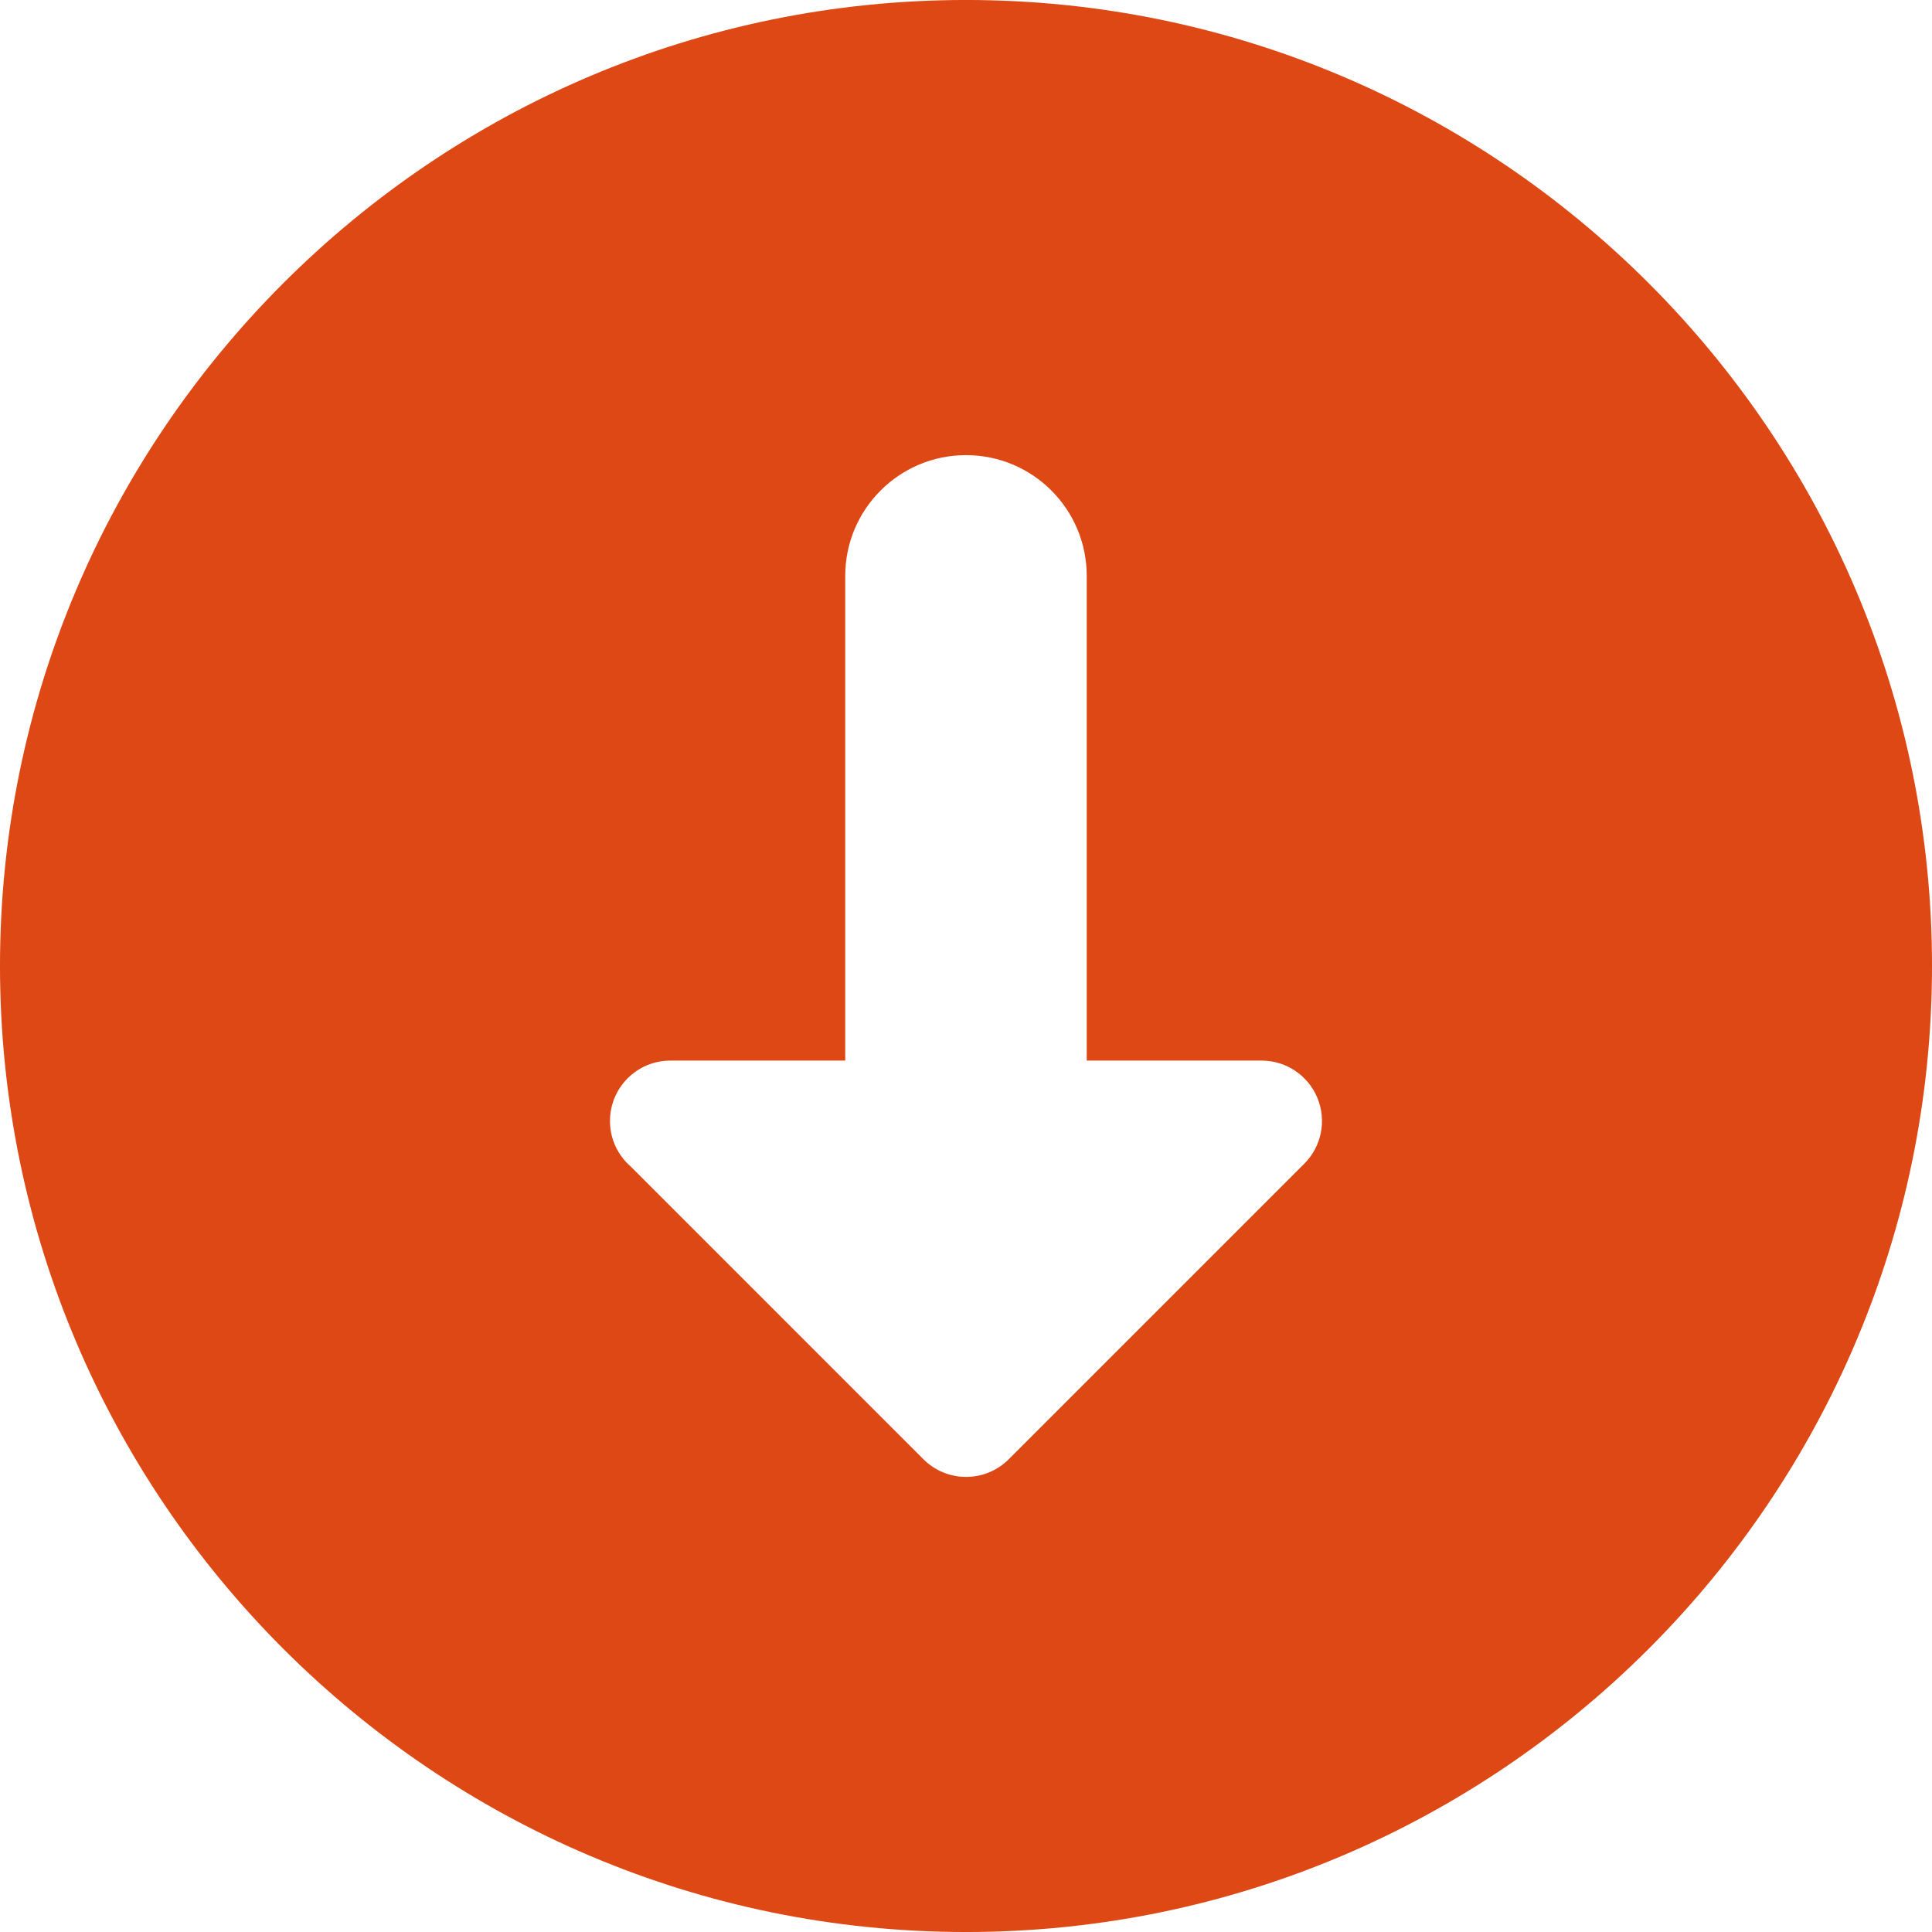 <?xml version="1.0" encoding="utf-8"?>
<!-- Generator: Adobe Illustrator 17.0.2, SVG Export Plug-In . SVG Version: 6.00 Build 0)  -->
<!DOCTYPE svg PUBLIC "-//W3C//DTD SVG 1.1//EN" "http://www.w3.org/Graphics/SVG/1.1/DTD/svg11.dtd">
<svg version="1.1" xmlns="http://www.w3.org/2000/svg" xmlns:xlink="http://www.w3.org/1999/xlink" x="0px" y="0px" width="400px"
	 height="400px" viewBox="0 0 400 400" enable-background="new 0 0 400 400" xml:space="preserve">
<g id="BK" display="none">
	<rect x="-3100" y="-1080" display="inline" fill="#FFFFFF" width="5100" height="4060"/>
</g>
<g id="Comp">
	<g id="_x35_4">
		<path fill="#DD4814" d="M200.002-0.004C89.716-0.004,0,89.716,0,199.995c0,110.286,89.719,200.009,200.002,200.009
			C310.277,400.004,400,310.281,400,199.995C400,89.716,310.277-0.004,200.002-0.004z M270.046,240.928l-61.19,61.19
			c-4.879,4.882-12.788,4.882-17.674,0l-60.579-60.583c-2.646-2.293-4.315-5.673-4.315-9.447c0-6.9,5.595-12.503,12.503-12.503
			h0.046h36.16v-0.004V119.229c0-13.808,11.197-24.998,24.998-24.998c13.808,0,25.002,11.19,25.002,24.998v100.355h36.209
			c5.052,0,9.613,3.045,11.543,7.722C274.689,231.978,273.616,237.358,270.046,240.928z"/>
	</g>
</g>
</svg>
